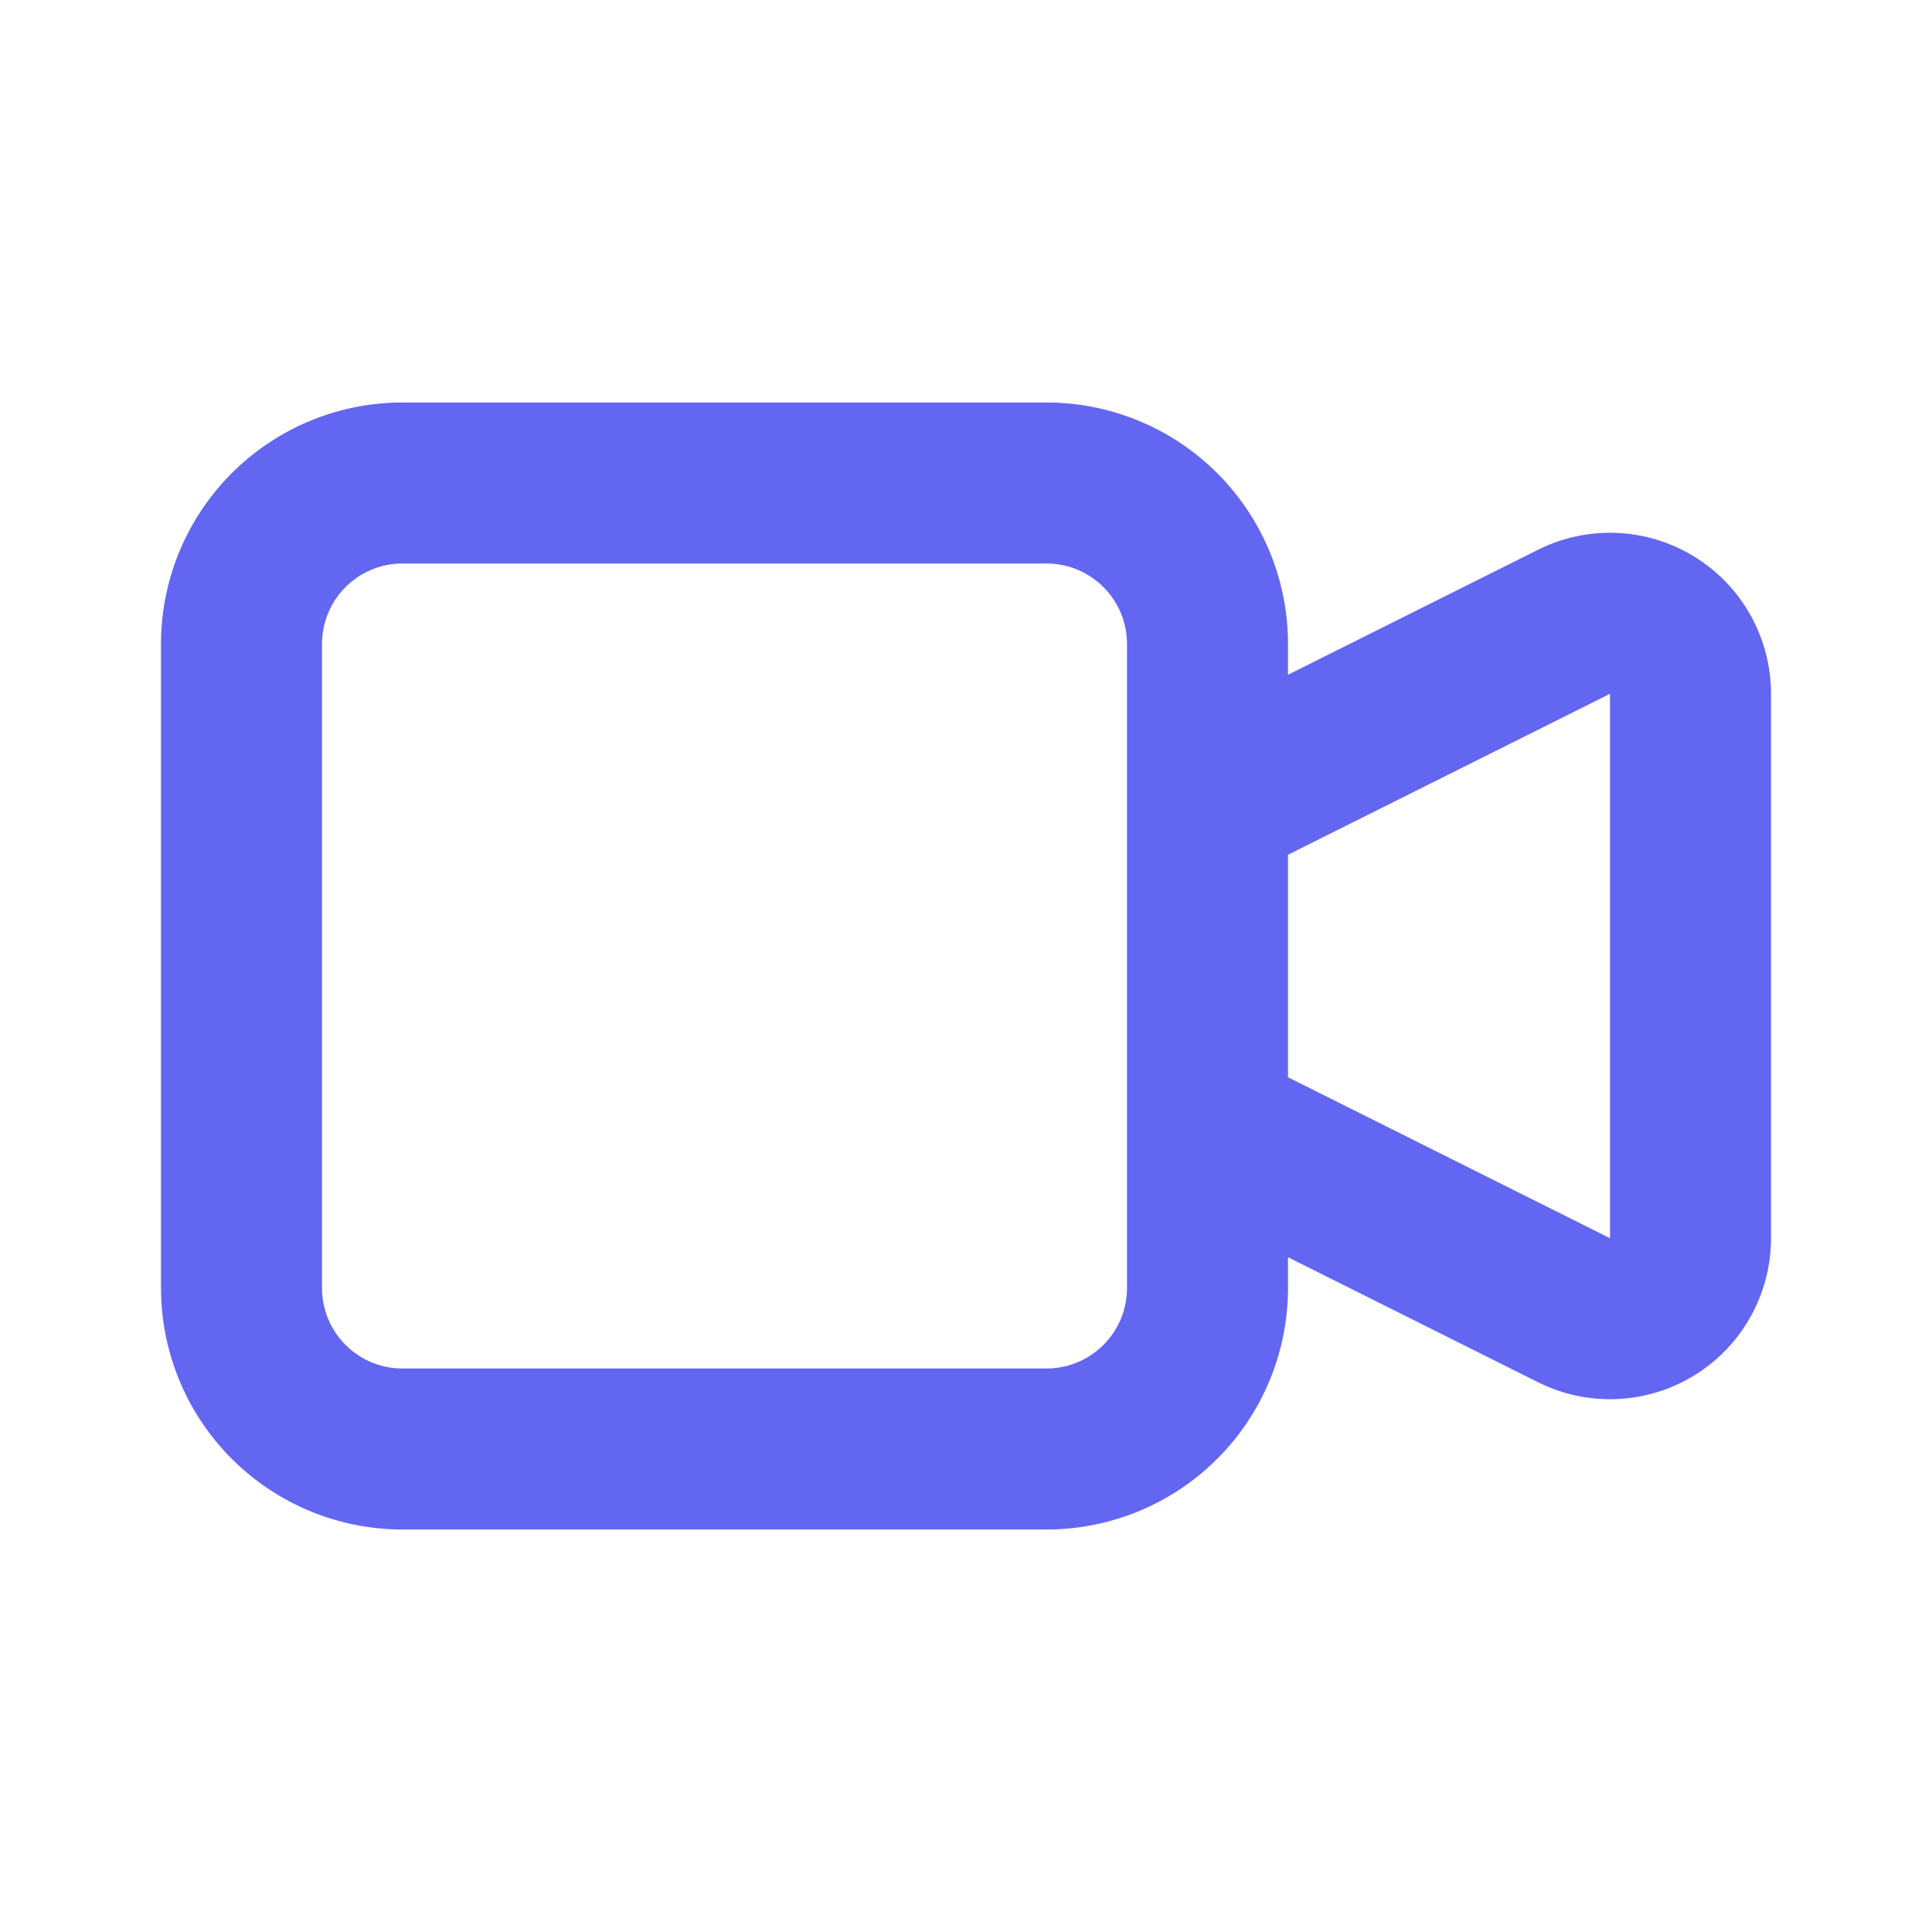 <?xml version="1.0" encoding="UTF-8"?>
<svg class="h-8 w-8 text-indigo-500" fill="none" stroke="rgba(99,102,241,1)" viewBox="0 0 24 24" xmlns="http://www.w3.org/2000/svg">
<path d="M15 10l4.553-2.276A1 1 0 0121 8.618v6.764a1 1 0 01-1.447.894L15 14M5 18h8a2 2 0 002-2V8a2 2 0 00-2-2H5a2 2 0 00-2 2v8a2 2 0 002 2z" stroke-linecap="round" stroke-linejoin="round" stroke-width="2"/>
</svg>
